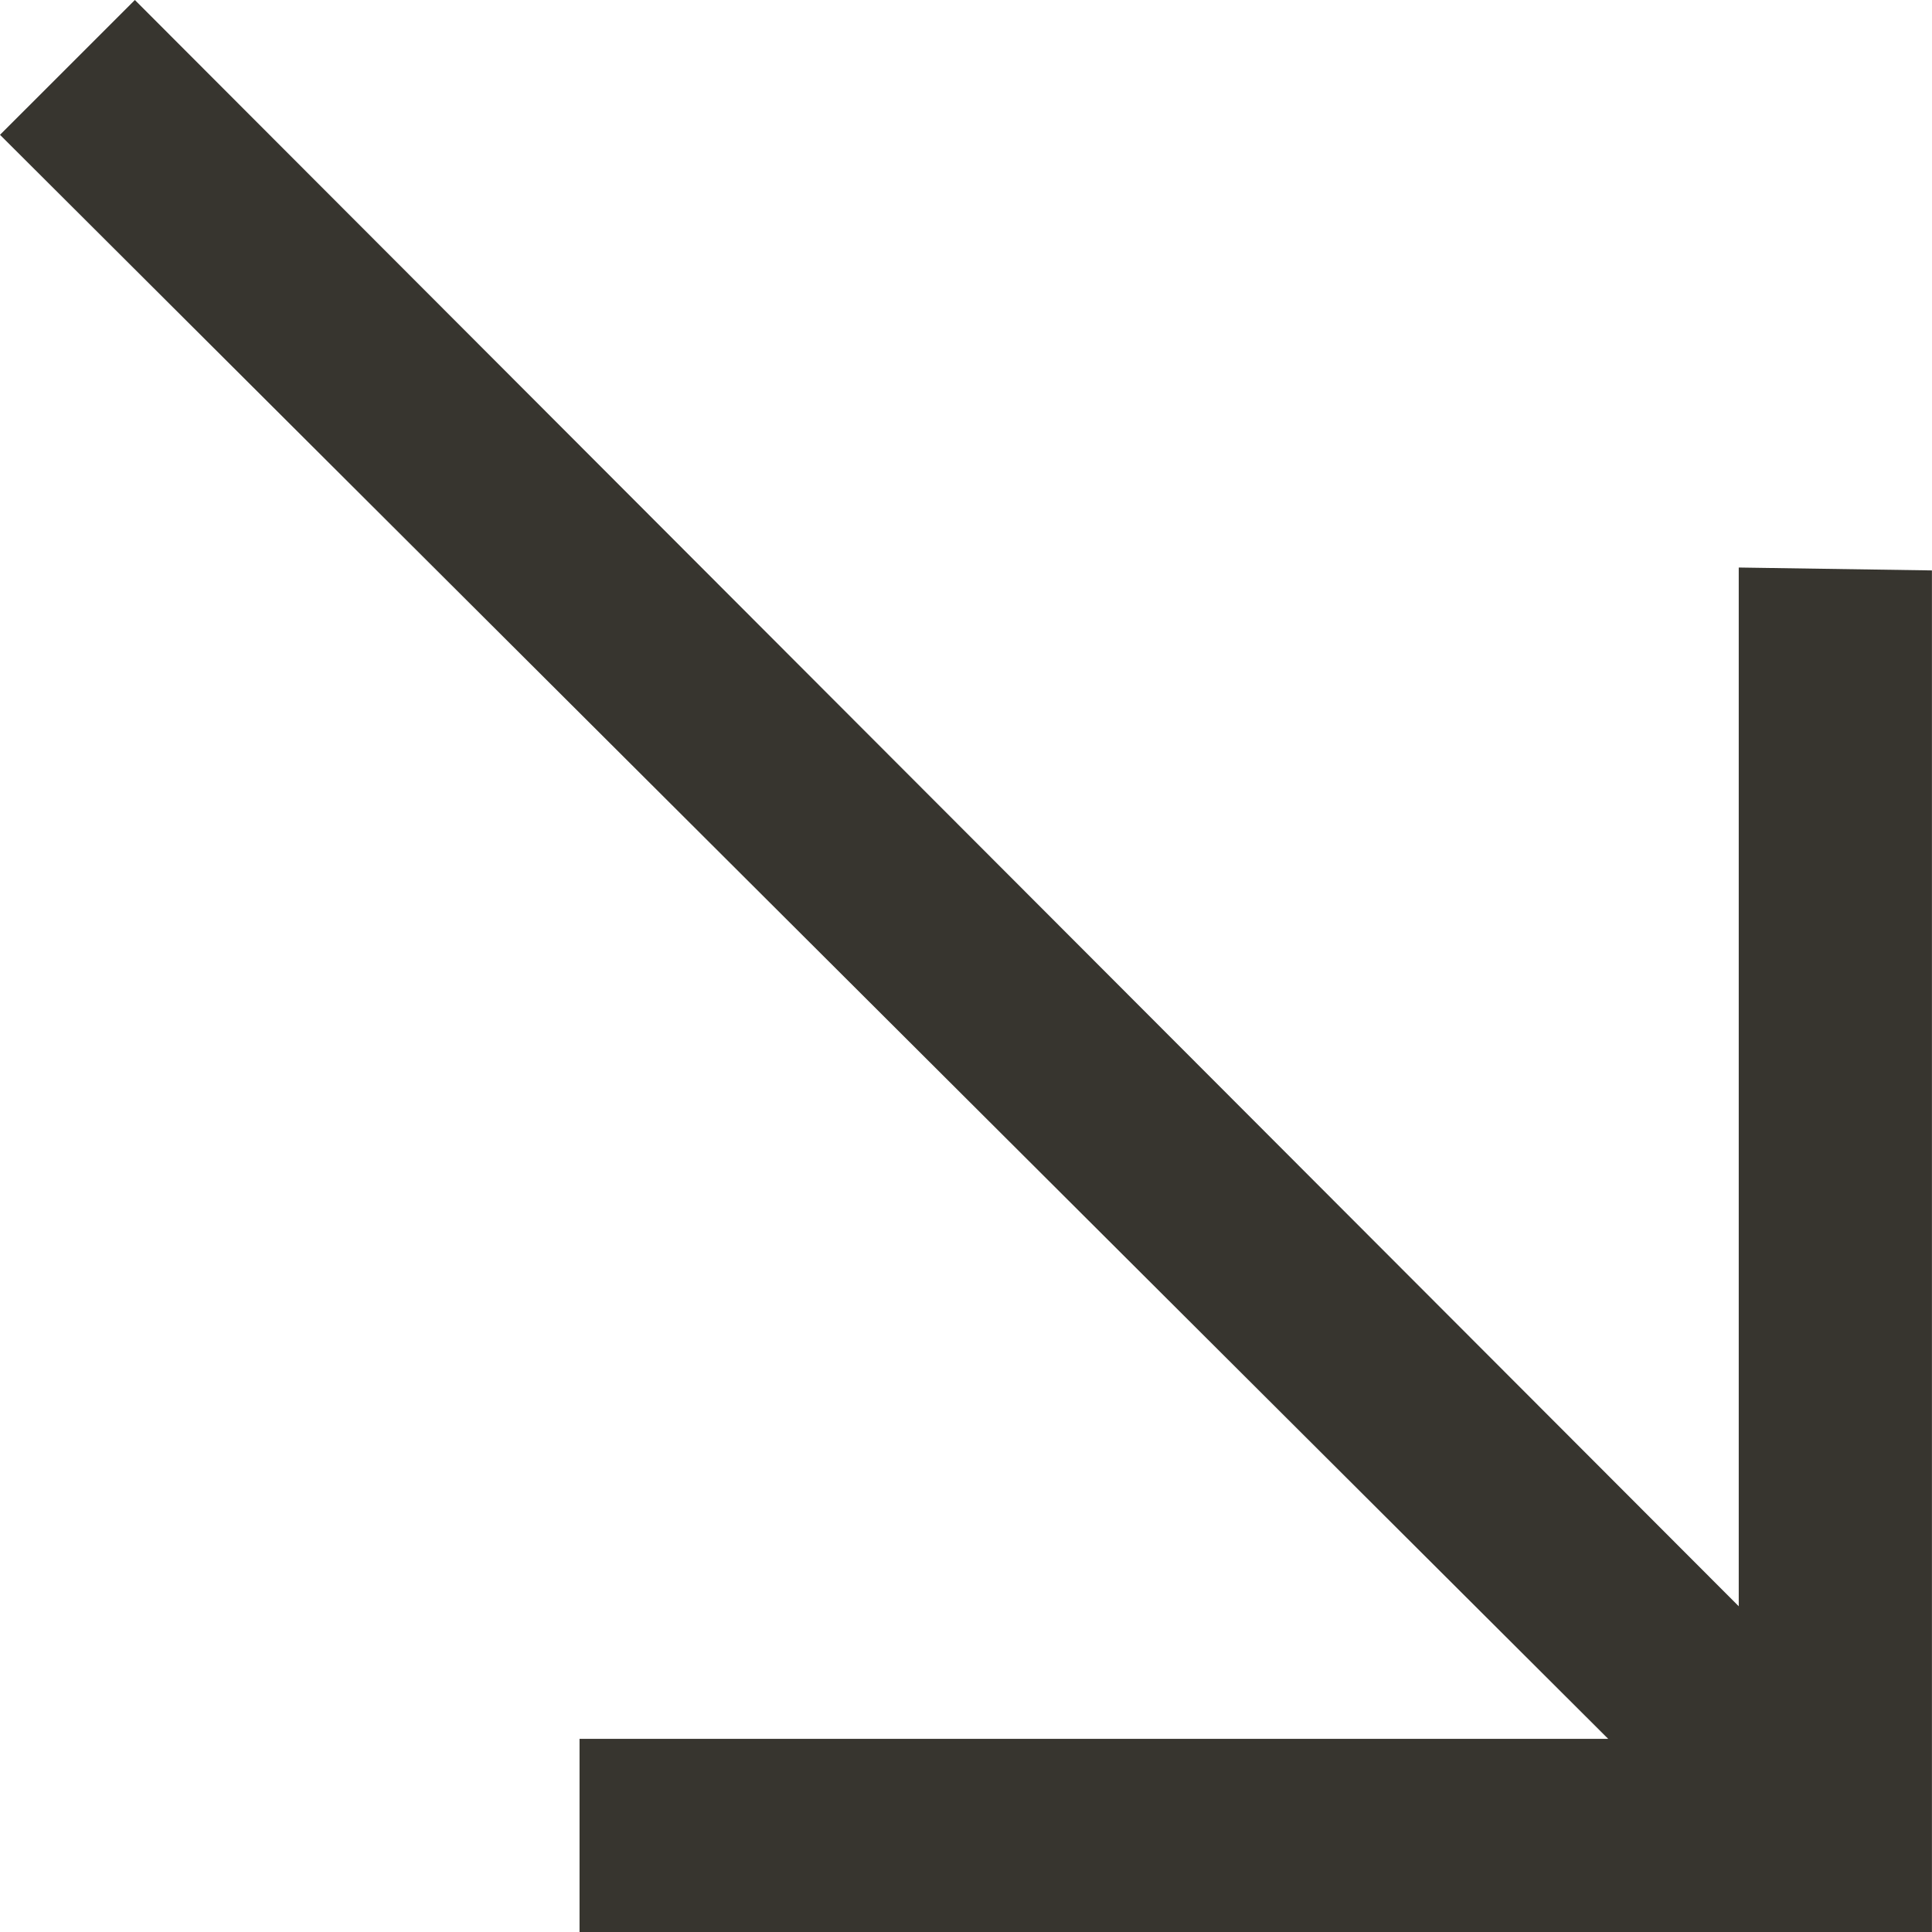 <!-- Generated by IcoMoon.io -->
<svg version="1.1" xmlns="http://www.w3.org/2000/svg" width="32" height="32" viewBox="0 0 32 32">
<title>as-arrow_right-6</title>
<path fill="#37352f" d="M2.234 0l-2.234 2.233 26.637 26.568h-17.038v3.199h22.4v-22.552l-3.2-0.048v17.205l-26.565-26.605z"></path>
</svg>
